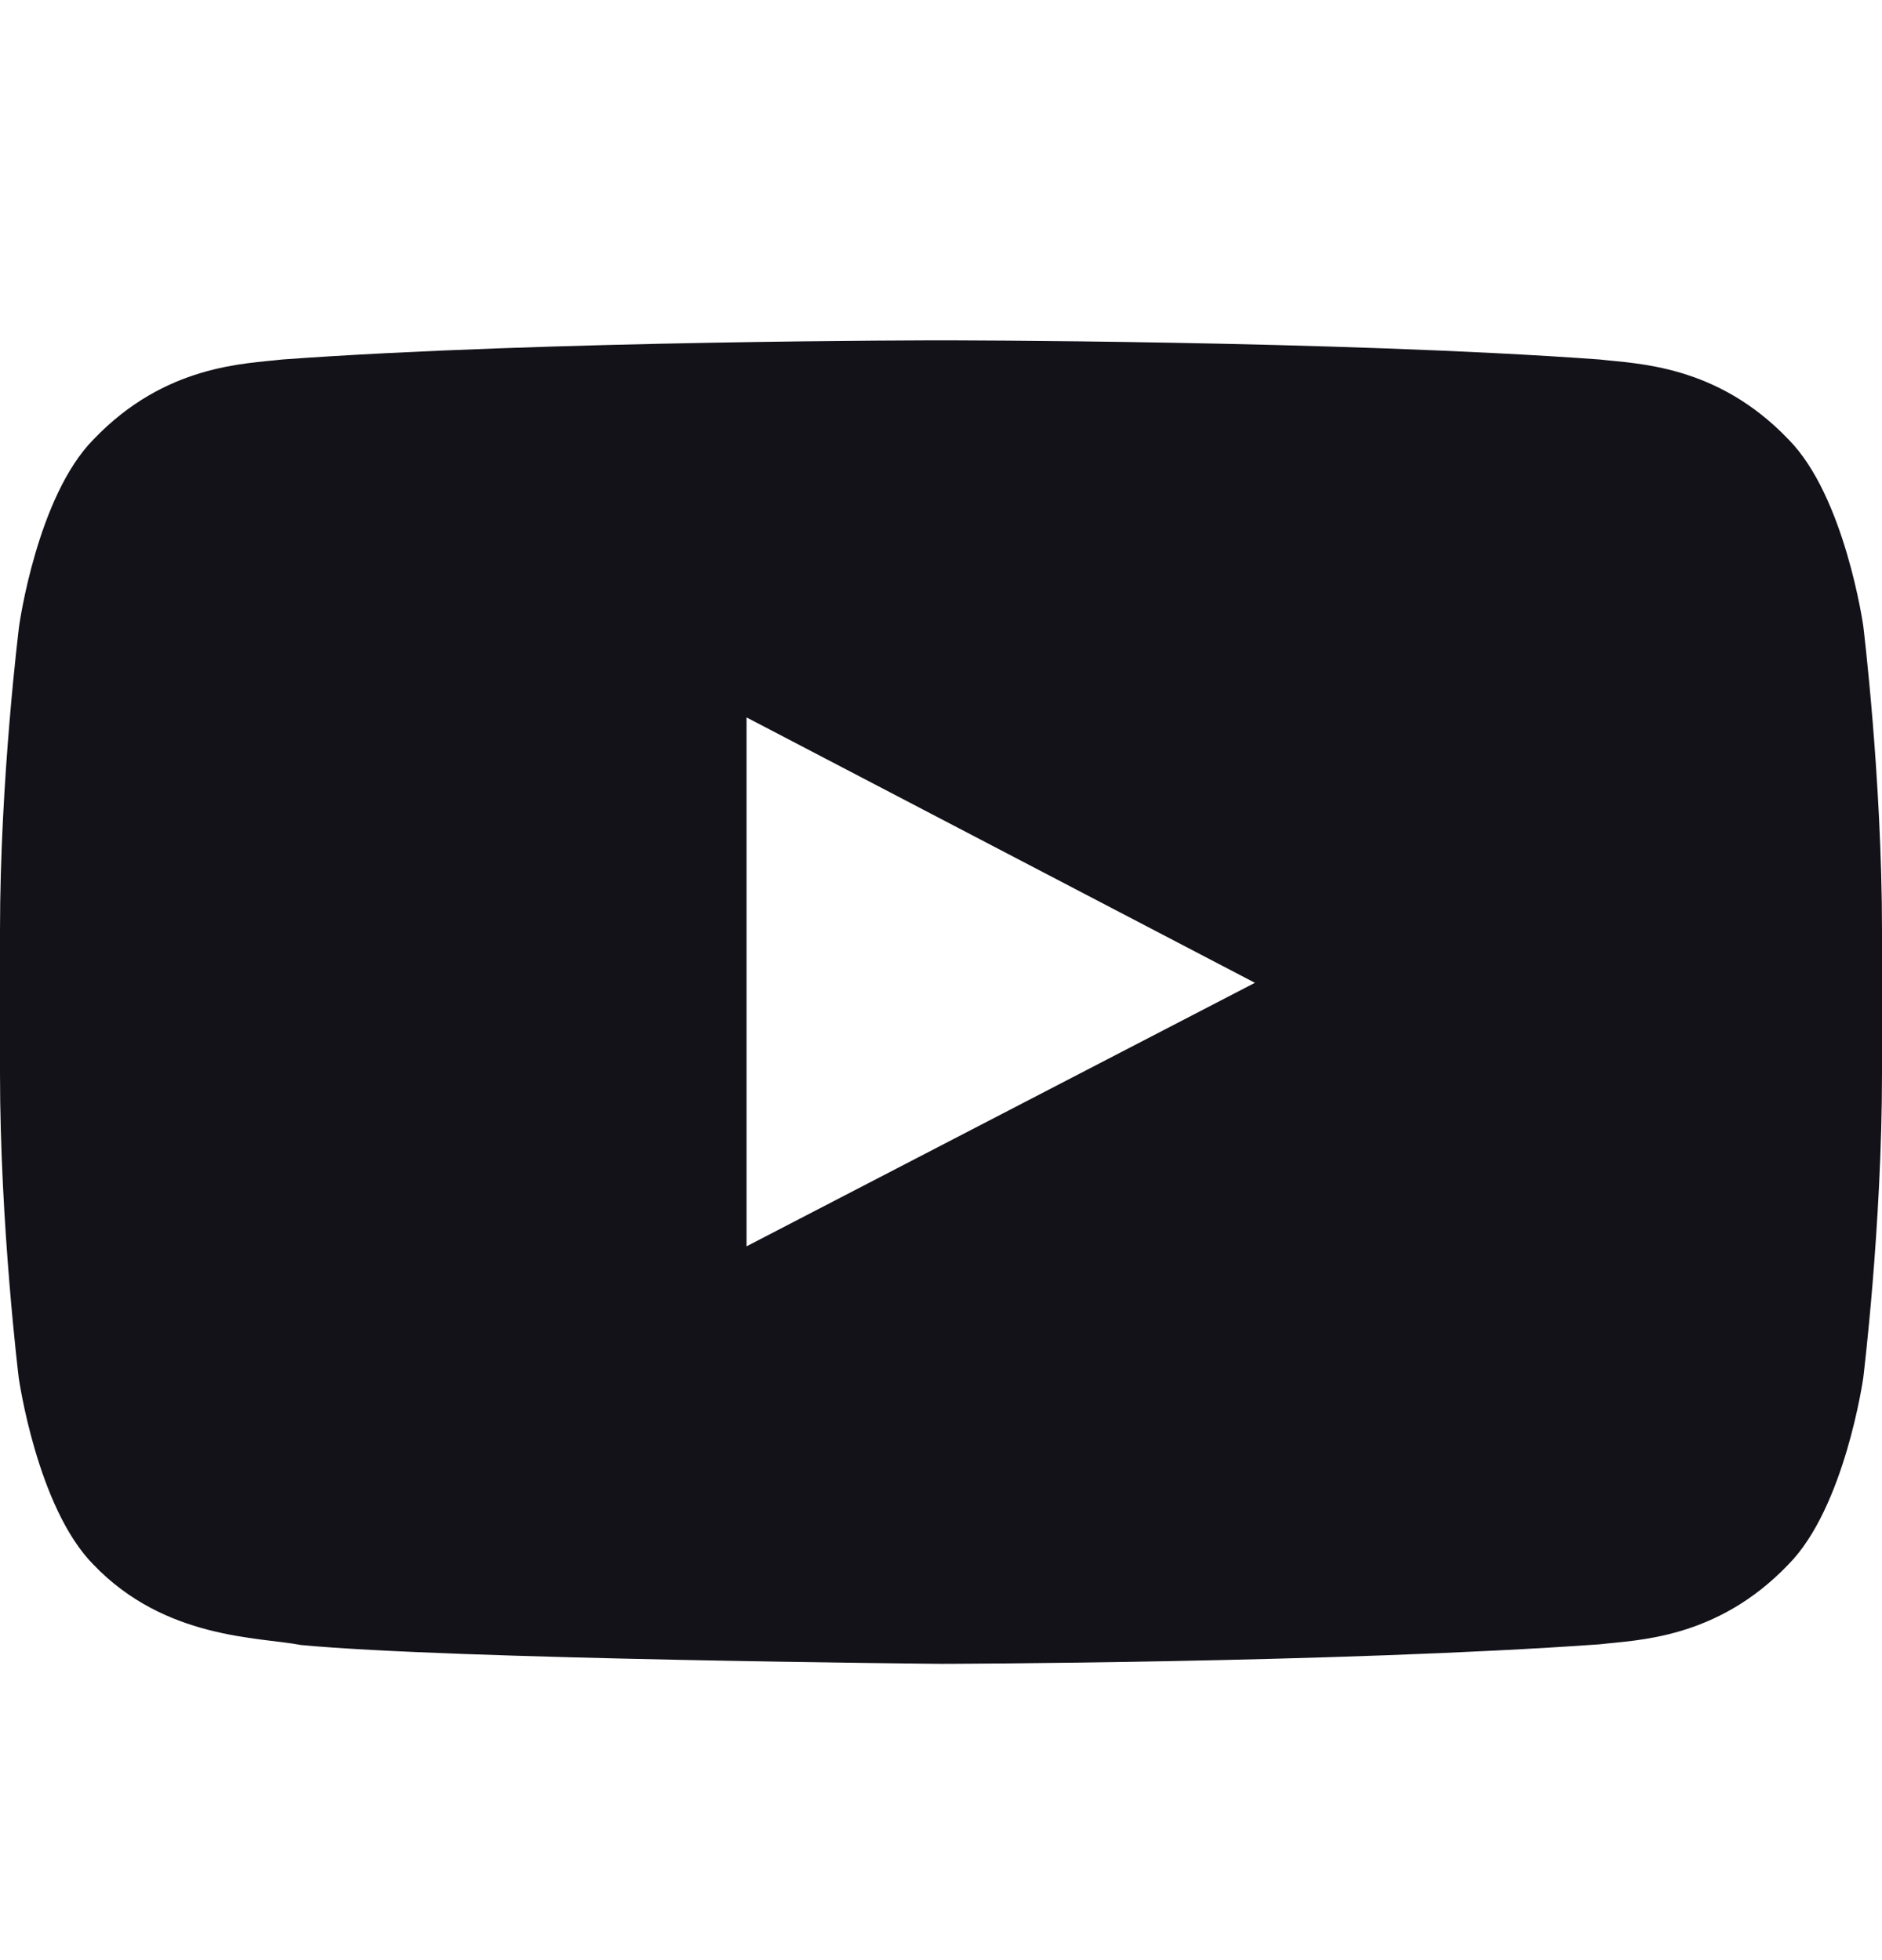 <svg width="24" height="25" viewBox="0 0 24 25" fill="none" xmlns="http://www.w3.org/2000/svg">
<path d="M23.761 7.983C23.761 7.983 23.527 6.328 22.805 5.602C21.891 4.646 20.869 4.641 20.4 4.585C17.044 4.341 12.005 4.341 12.005 4.341H11.995C11.995 4.341 6.956 4.341 3.6 4.585C3.131 4.641 2.109 4.646 1.195 5.602C0.473 6.328 0.244 7.983 0.244 7.983C0.244 7.983 0 9.928 0 11.869V13.688C0 15.628 0.239 17.574 0.239 17.574C0.239 17.574 0.473 19.228 1.191 19.955C2.105 20.911 3.305 20.878 3.839 20.981C5.761 21.164 12 21.221 12 21.221C12 21.221 17.044 21.211 20.4 20.972C20.869 20.916 21.891 20.911 22.805 19.955C23.527 19.228 23.761 17.574 23.761 17.574C23.761 17.574 24 15.633 24 13.688V11.869C24 9.928 23.761 7.983 23.761 7.983ZM9.52 15.896V9.15L16.003 12.535L9.52 15.896Z" fill="#141219"/>
</svg>
